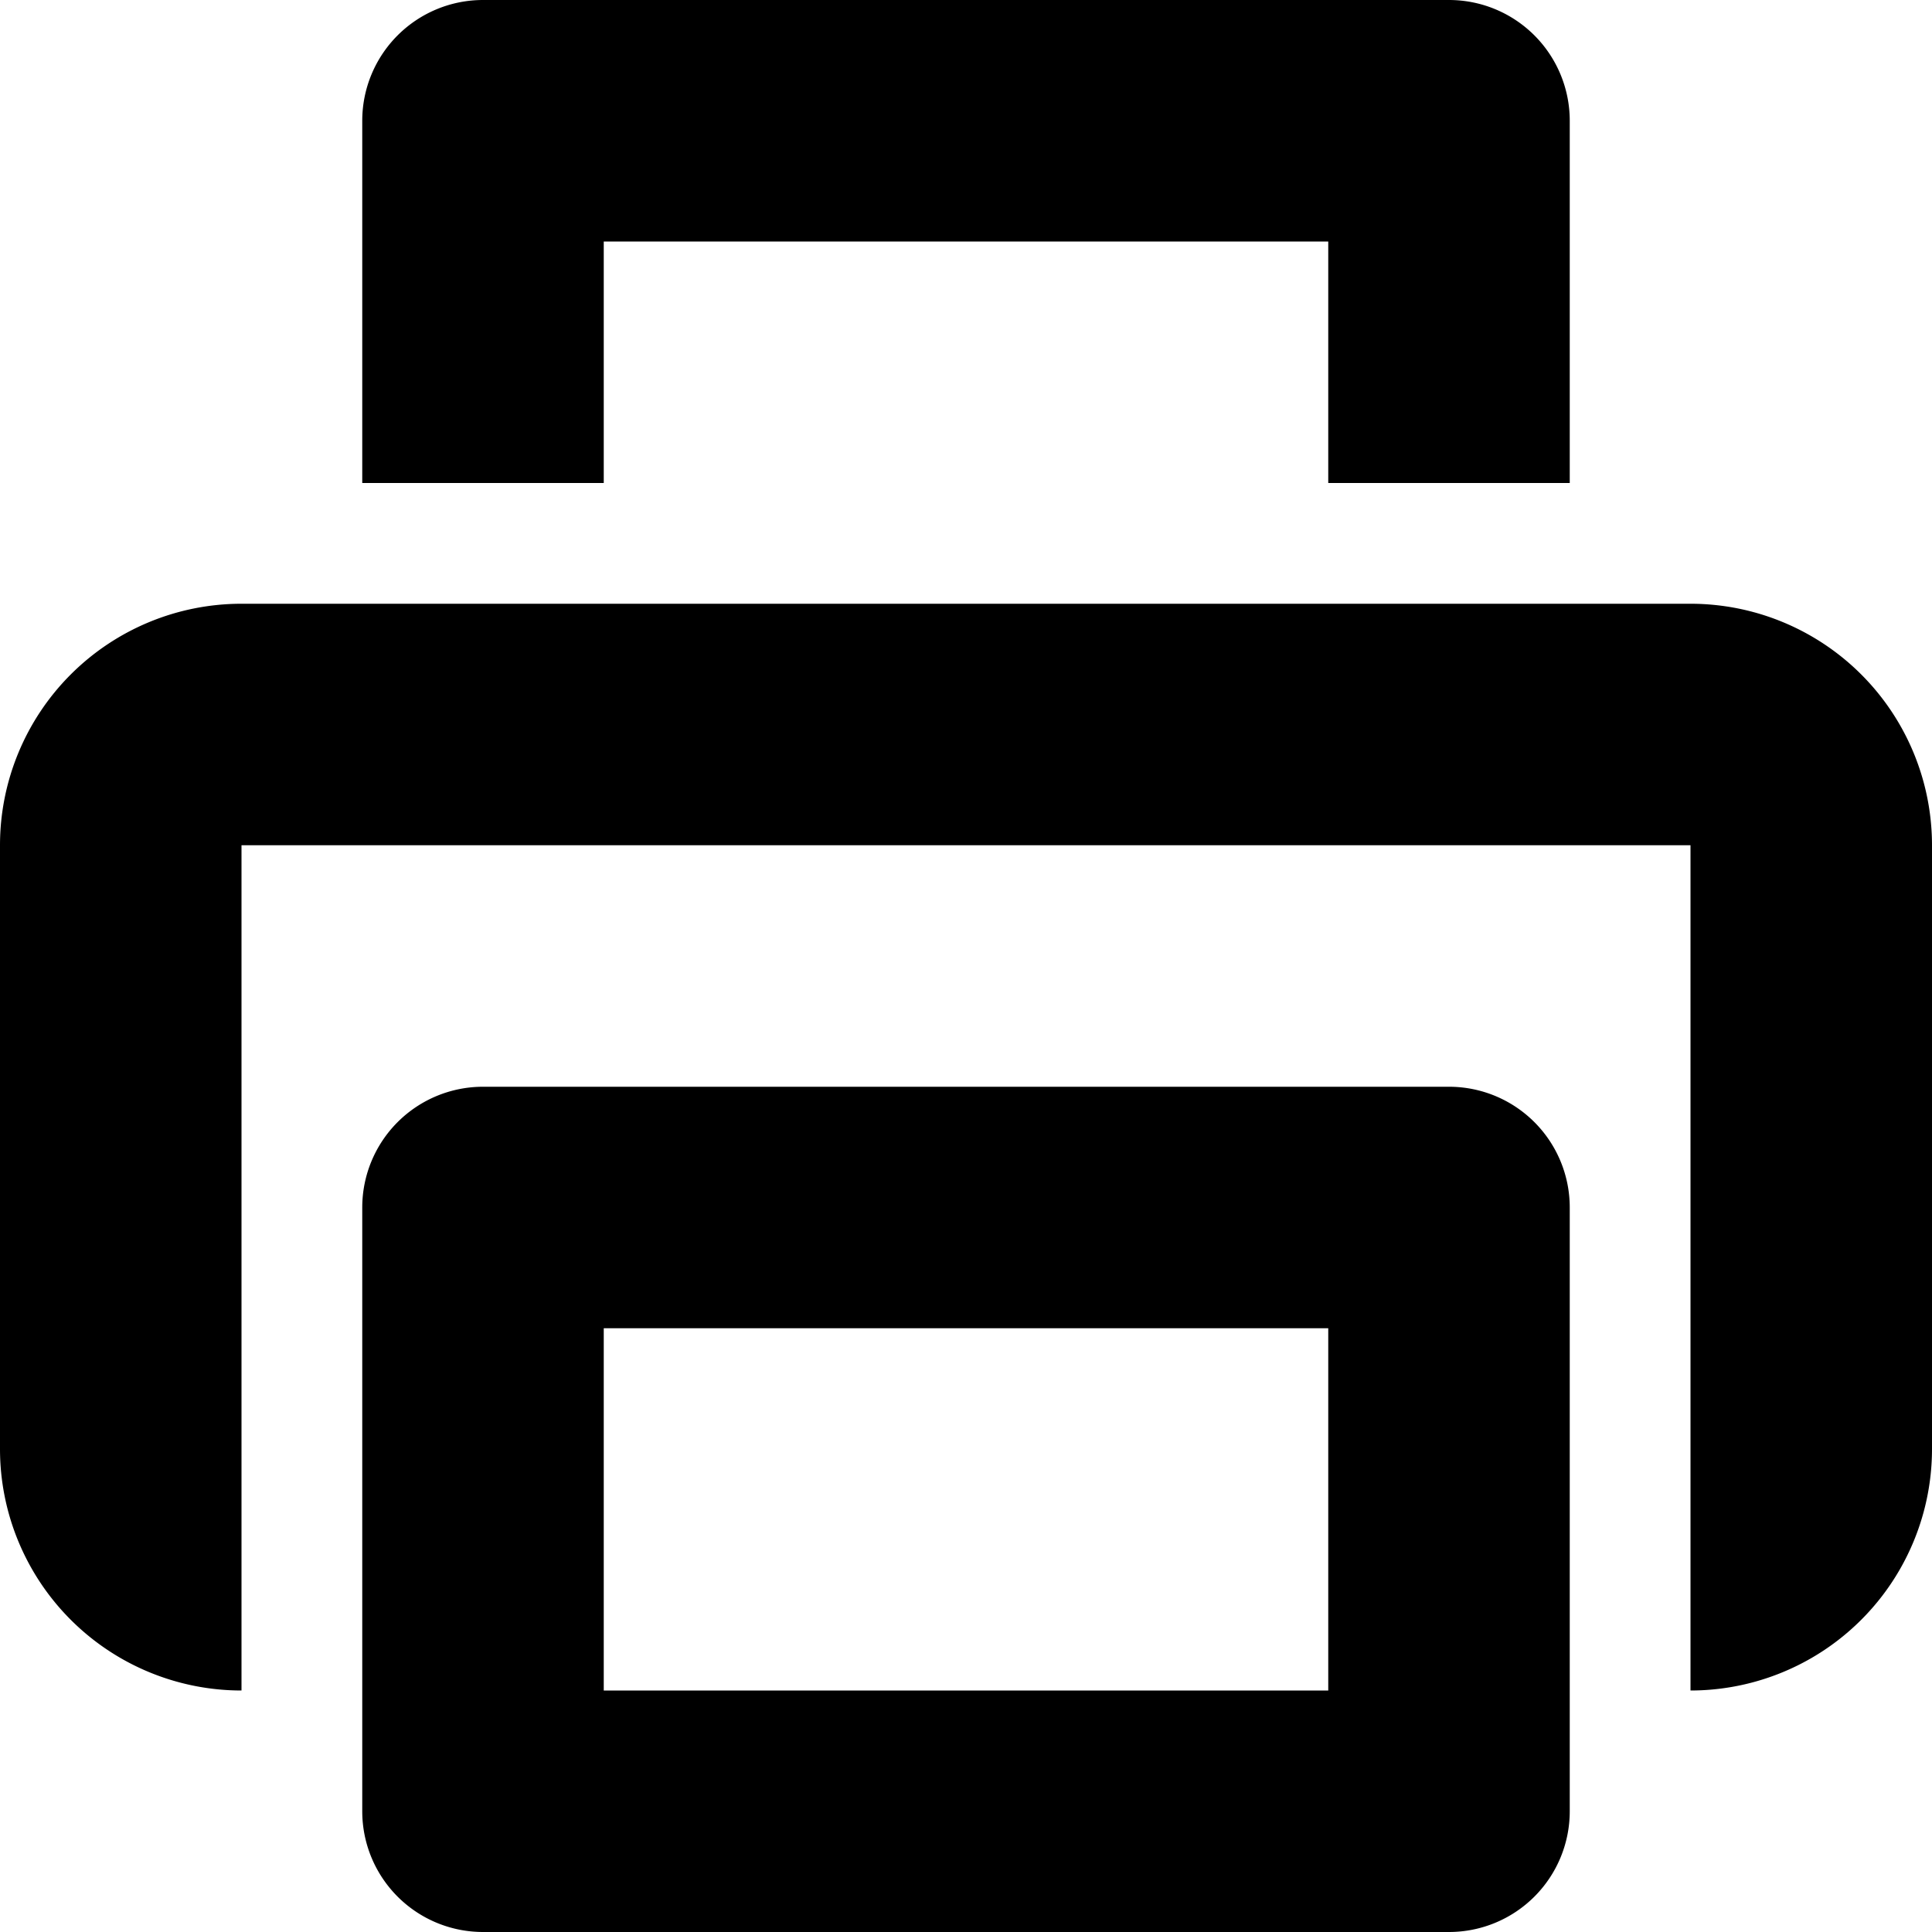 <svg xmlns="http://www.w3.org/2000/svg" width="16" height="16" viewBox="0 0 16 16" fill="currentColor"><path d="M3 1a1 1 0 0 1 1-1h8a1 1 0 0 1 1 1v3h-2V2H5v2H3V1zM0 7a2 2 0 0 1 2-2h12a2 2 0 0 1 2 2v5a2 2 0 0 1-2 2V7H2v7a2 2 0 0 1-2-2V7z"></path><path fill-rule="evenodd" clip-rule="evenodd" d="M4 9a1 1 0 0 0-1 1v5a1 1 0 0 0 1 1h8a1 1 0 0 0 1-1v-5a1 1 0 0 0-1-1H4zm1 5v-3h6v3H5z"></path></svg>